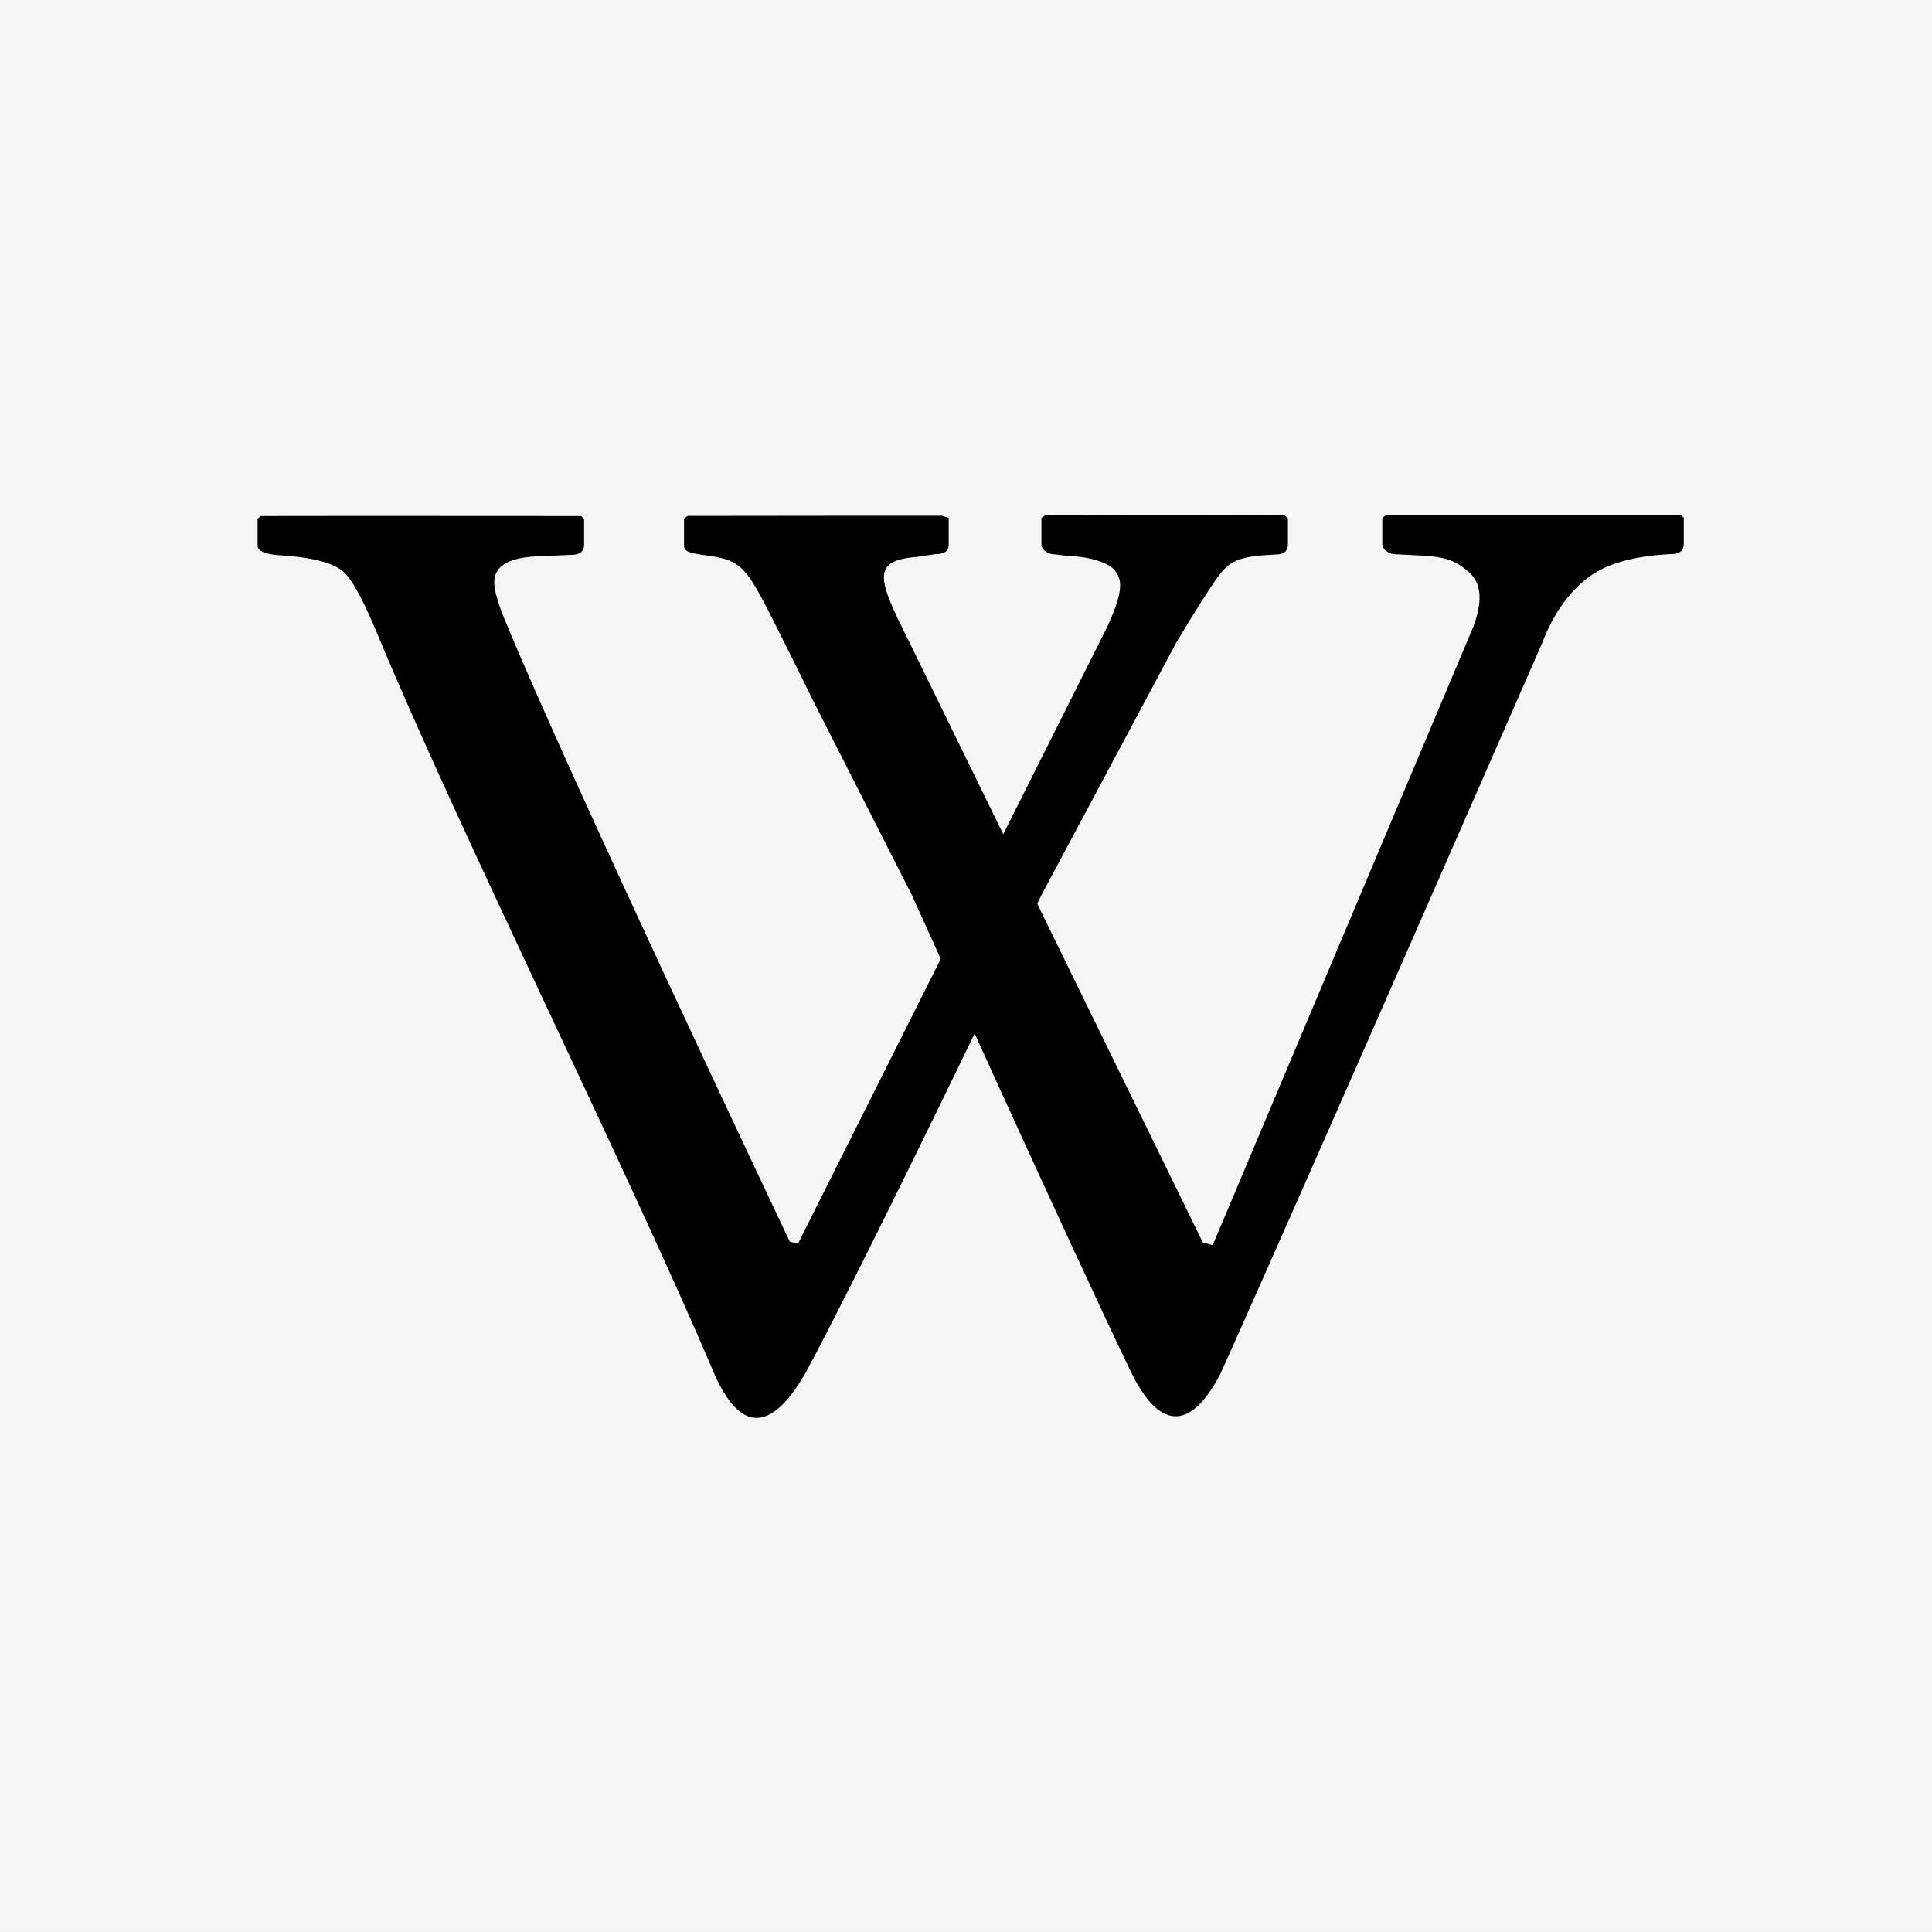 <svg width="60" height="60" viewBox="0 0 60 60" fill="none" xmlns="http://www.w3.org/2000/svg">
<rect x="0" y="0" width="60" height="60" fill="#808080" stroke="none"/>
<g clip-path="url(#clip0)">
<rect width="60" height="60" fill="#F5F5F5"/>
<path d="M25.277 21.809C25.277 21.809 24.686 20.606 24.486 20.21C23.15 17.553 23.172 17.407 21.818 17.232C21.438 17.177 21.243 17.135 21.243 16.946V16.102L21.356 16.023C23.807 16.017 29.253 16.017 29.253 16.017L29.462 16.086V16.924C29.462 17.116 29.325 17.209 29.05 17.209L28.476 17.295C27.03 17.407 27.269 17.998 28.226 19.913L37.354 38.585L37.662 38.67L45.765 19.441C46.051 18.663 46.001 18.116 45.639 17.787C45.276 17.476 45.02 17.287 44.083 17.251L43.325 17.212C43.234 17.212 43.146 17.179 43.056 17.116C42.976 17.058 42.929 16.976 42.929 16.885V16.08L43.045 16C45.328 16 52.198 16 52.198 16L52.291 16.08V16.885C52.291 17.094 52.167 17.207 51.923 17.207C50.719 17.262 49.834 17.517 49.257 17.984C48.68 18.451 48.23 19.095 47.908 19.933C47.908 19.933 40.456 36.988 37.903 42.66C36.931 44.523 35.969 44.344 35.123 42.605C33.342 38.928 28.316 27.791 28.316 27.791L25.277 21.809Z" fill="#000001"/>
<path d="M39.9 16.008C39.9 16.008 34.75 15.991 32.456 16.008L32.343 16.087V16.887C32.343 16.983 32.384 17.06 32.467 17.123C32.552 17.181 32.64 17.214 32.733 17.214L33.107 17.258C34.044 17.297 34.47 17.544 34.602 17.692C34.827 17.967 34.937 18.261 34.396 19.448L24.781 38.625L24.528 38.562C24.528 38.562 17.639 24.04 15.65 19.182C15.444 18.676 15.35 18.308 15.35 18.077C15.35 17.582 15.796 17.316 16.686 17.277L17.725 17.233C18.002 17.233 18.14 17.132 18.14 16.912V16.112L18.046 16.027C18.046 16.027 9.797 16.021 8.093 16.027L8 16.112V16.95C8 17.102 8.192 17.192 8.577 17.236C9.624 17.294 10.311 17.461 10.643 17.736C10.973 18.022 11.322 18.728 11.784 19.841C14.287 25.853 19.61 36.586 22.195 42.692C22.94 44.36 23.877 44.618 25.017 42.637C26.988 38.988 32.332 27.818 32.332 27.818L36.536 19.945C37.031 19.113 37.503 18.374 37.74 18.03C38.179 17.398 38.427 17.28 39.627 17.22C39.875 17.22 39.998 17.118 39.998 16.893V16.099L39.9 16.008Z" fill="#000001"/>
</g>
<defs>
<clipPath id="clip0">
<rect width="60" height="59.999" fill="white"/>
</clipPath>
</defs>
</svg>

